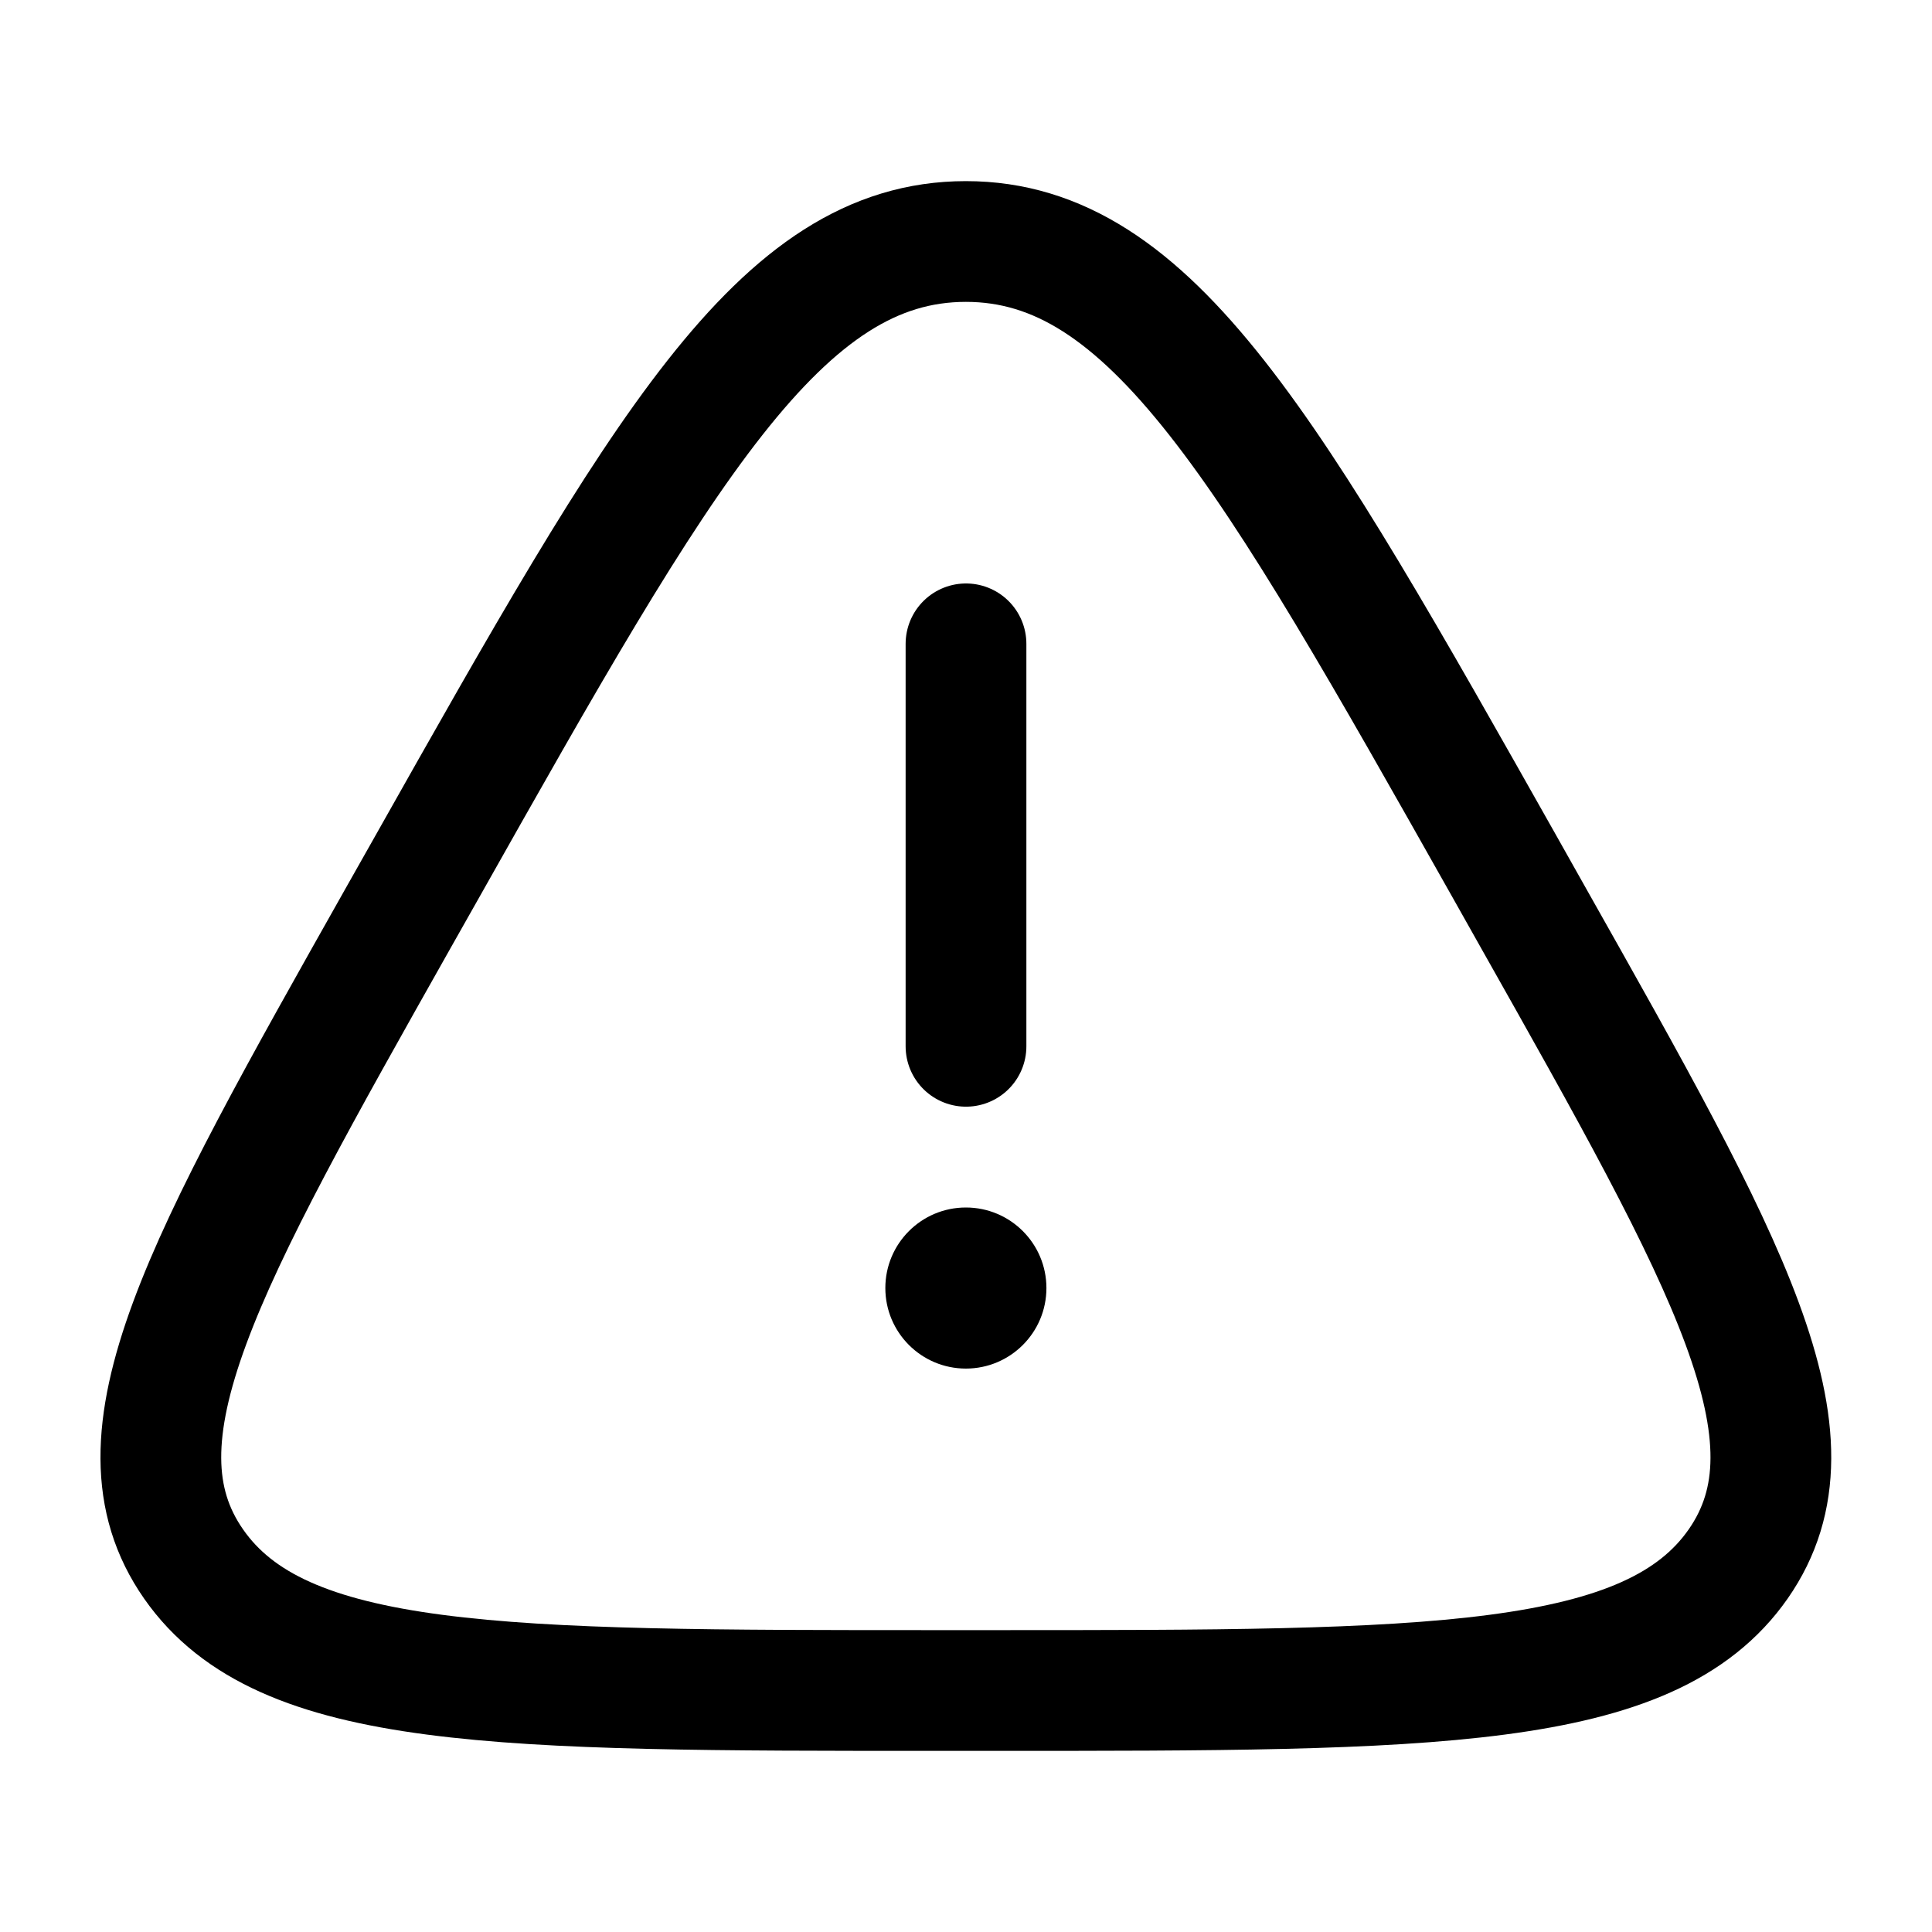 <svg width="16" height="16" viewBox="0 0 16 16" fill="none" xmlns="http://www.w3.org/2000/svg">
<path d="M3.54 7.174C5.485 3.725 6.458 2 7.999 2C9.539 2 10.512 3.725 12.458 7.174L12.7 7.604C14.317 10.471 15.125 11.904 14.395 12.952C13.664 14 11.856 14 8.241 14H7.756C4.141 14 2.333 14 1.603 12.952C0.872 11.904 1.681 10.471 3.297 7.604L3.54 7.174Z" stroke="currentColor"/>
<path d="M8 5.332V8.665" stroke="currentColor" stroke-linecap="round"/>
<circle cx="7.999" cy="10.667" r="0.667" fill="currentColor"/>
</svg>

